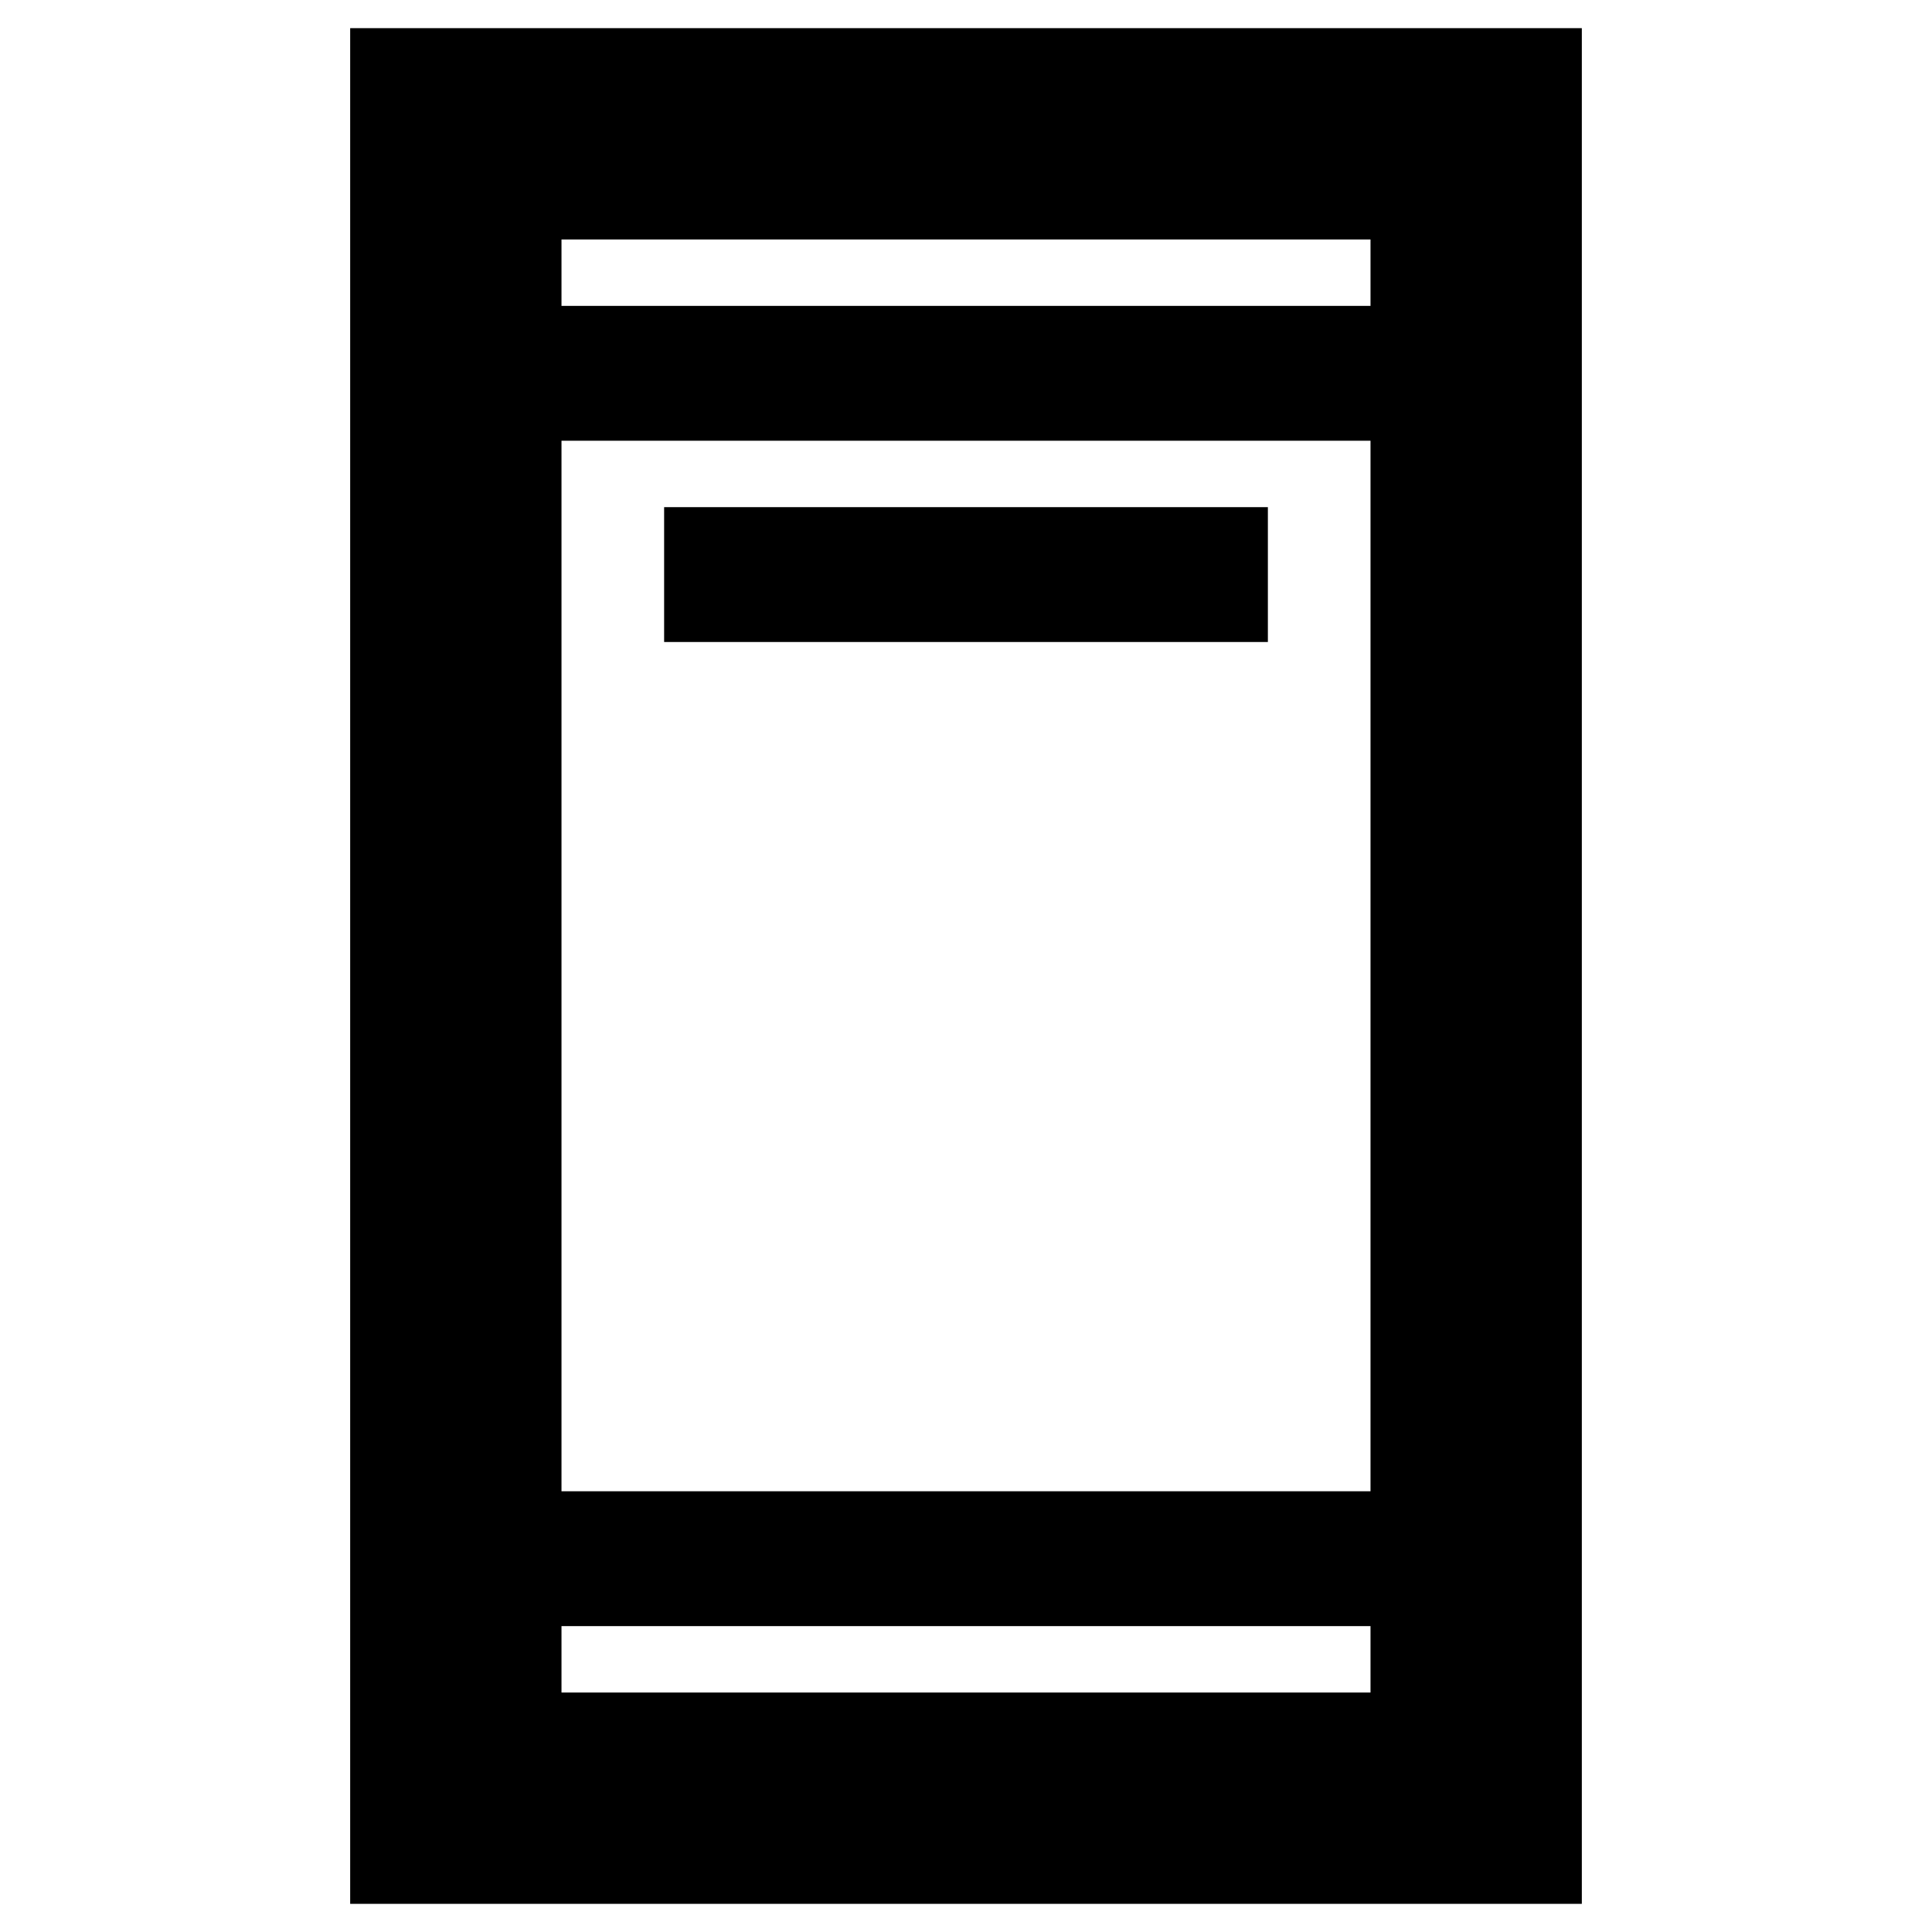 <svg xmlns="http://www.w3.org/2000/svg" height="40" width="40"><path d="M13.75 13.292V10.5h12.5v2.792Zm-6.5 26.125V.583h25.5v38.834Zm4.375-8.542h16.75V9.125h-16.75Zm0 4.167h16.75v-1.375h-16.75Zm0-28.709h16.75V4.958h-16.75Zm0 0V4.958v1.375Zm0 28.709v-1.375 1.375Z"/></svg>